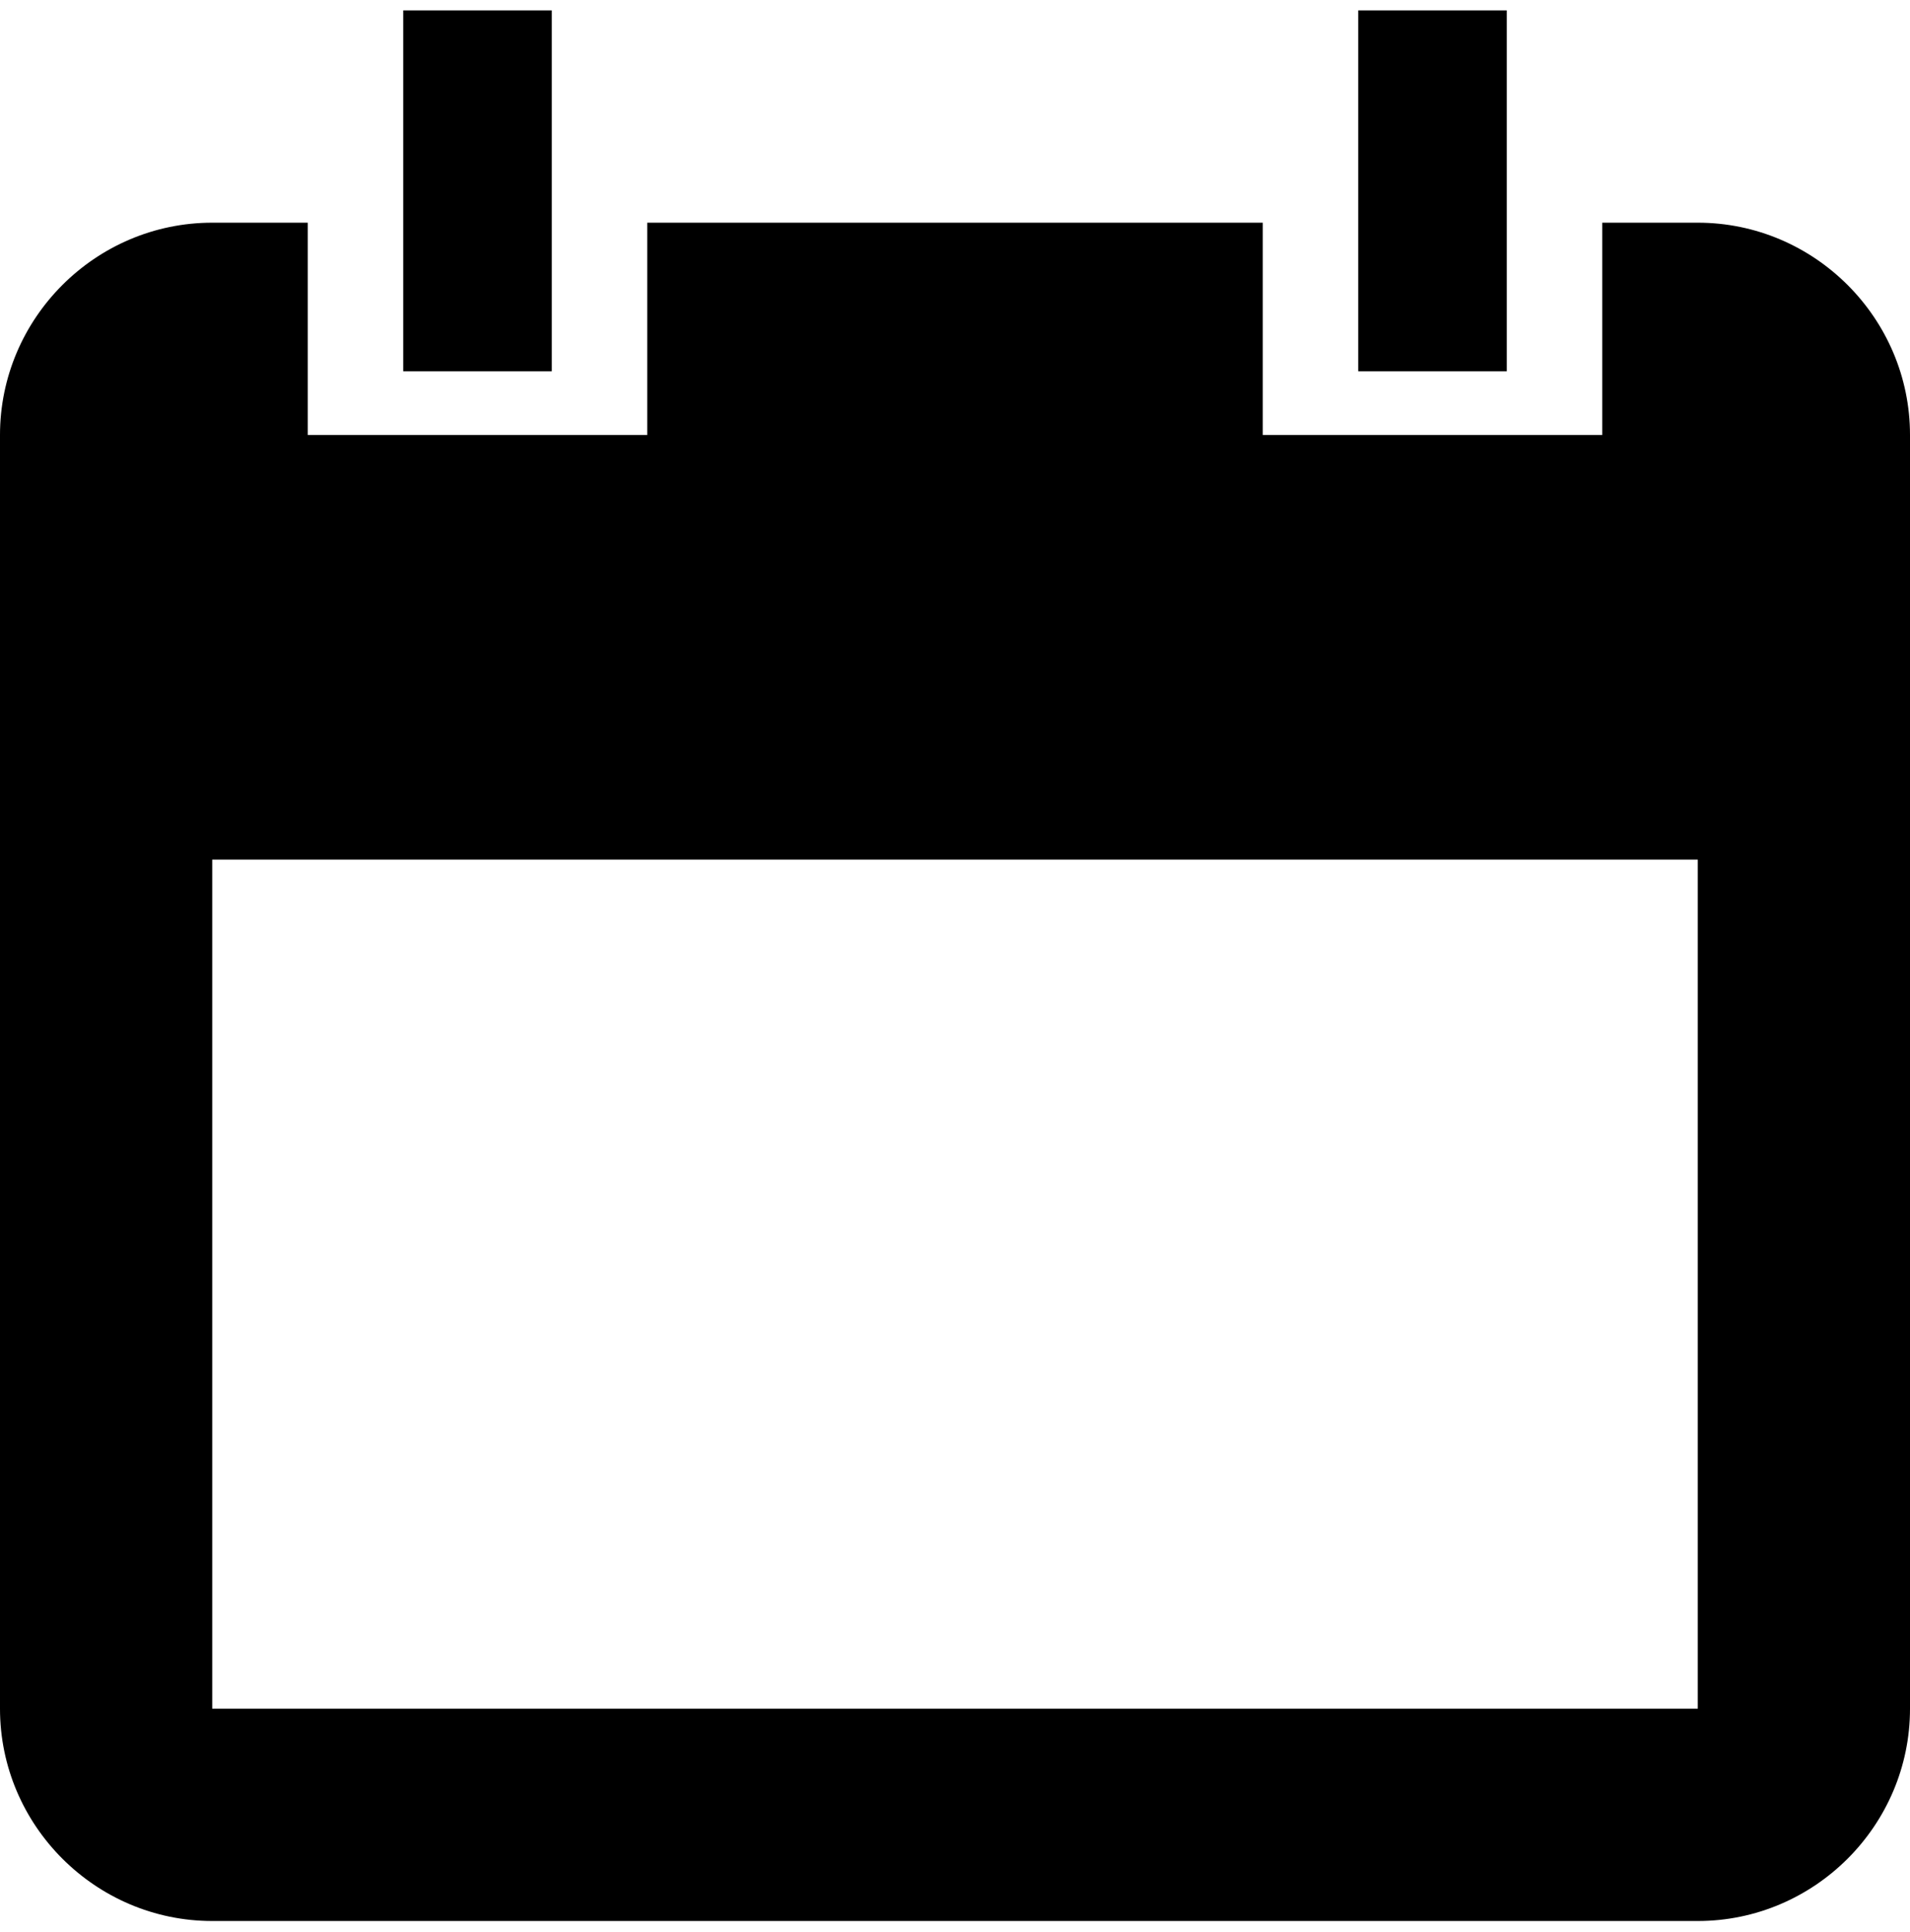 <svg xmlns="http://www.w3.org/2000/svg" width="90" height="91" viewBox="0 0 90 91">
  <path fill-rule="evenodd" d="M2835,1164.49 L2842,1164.49 L2842,1147.49 L2835,1147.49 L2835,1164.49 Z M2790,1164.49 L2797,1164.49 L2797,1147.49 L2790,1147.49 L2790,1164.49 Z M2781,1187.49 L2851,1187.49 L2851,1227.49 L2781,1227.49 L2781,1187.49 Z M2851,1157.49 L2846.5,1157.49 L2846.5,1167.49 L2830.5,1167.49 L2830.5,1157.49 L2801.5,1157.49 L2801.5,1167.49 L2785.5,1167.49 L2785.5,1157.49 L2781,1157.49 C2775.5,1157.49 2771,1161.99 2771,1167.49 L2771,1227.49 C2771,1232.99 2775.5,1237.49 2781,1237.49 L2851,1237.49 C2856.5,1237.49 2861,1232.99 2861,1227.49 L2861,1167.49 C2861,1161.99 2856.5,1157.49 2851,1157.49 L2851,1157.49 Z" transform="translate(-2771 -1147)"/>
</svg>
